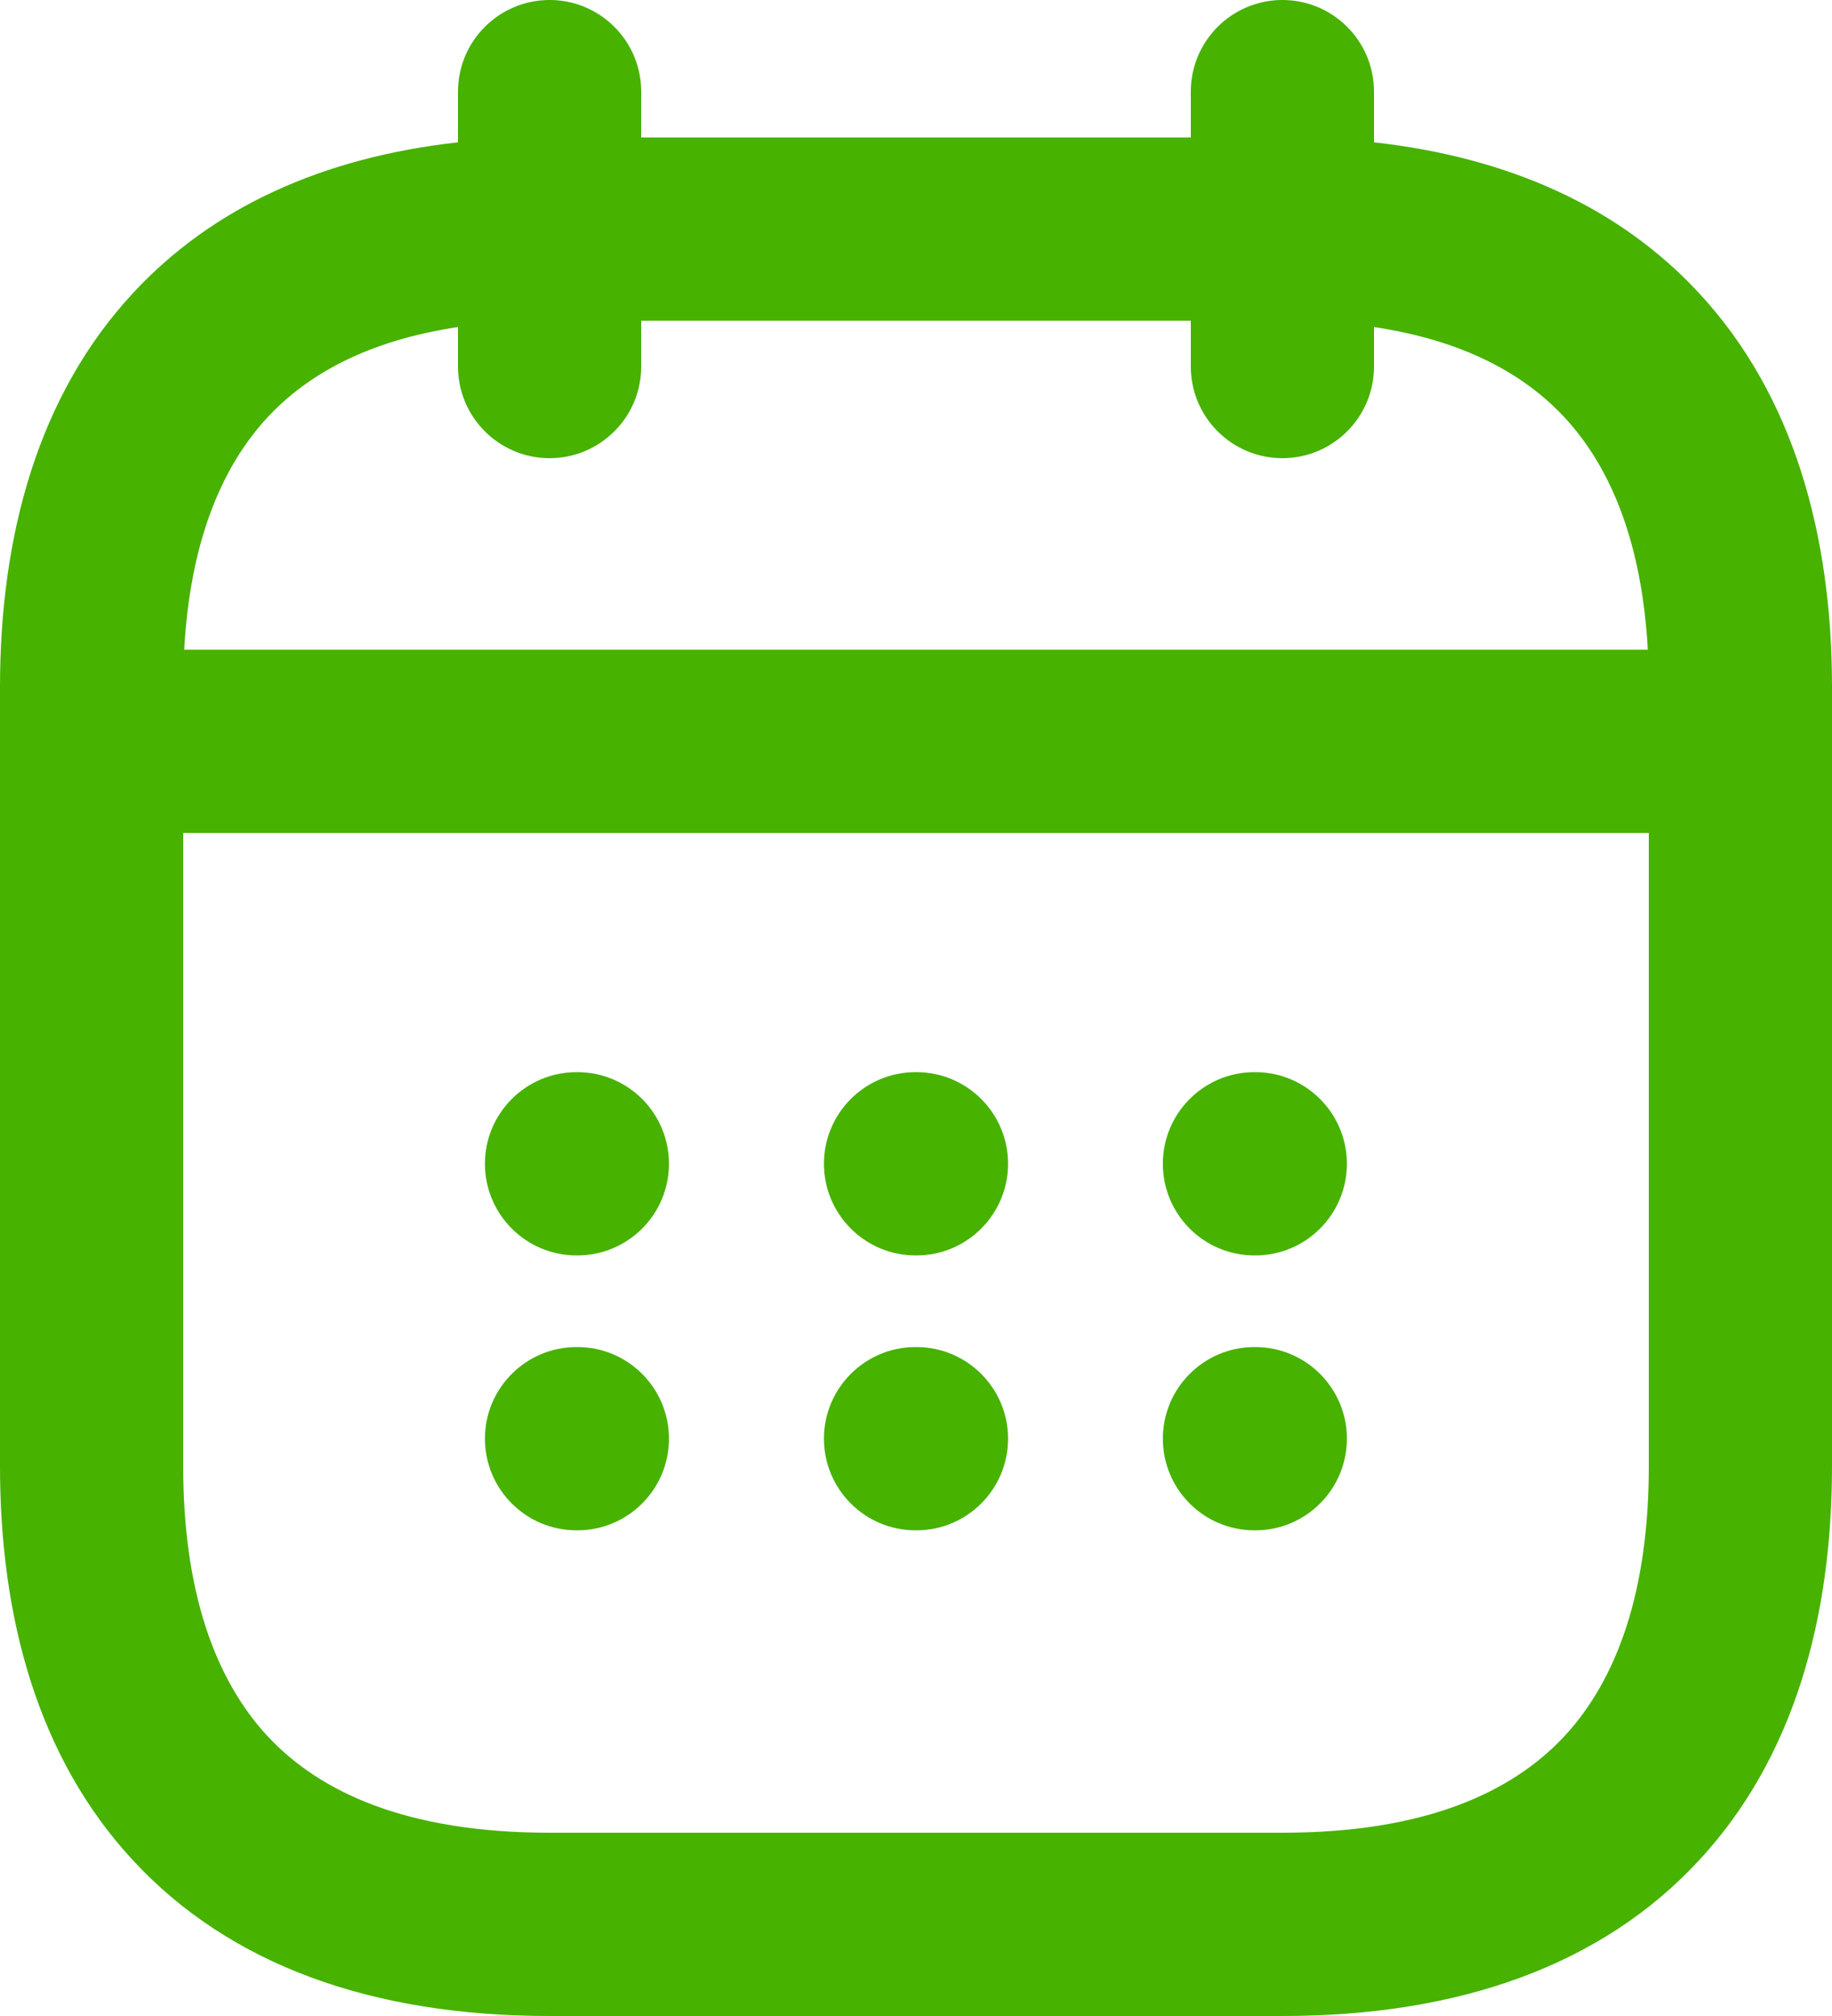 <svg width="20" height="22" viewBox="0 0 20 22" fill="#47B200" xmlns="http://www.w3.org/2000/svg">
<path fill-rule="evenodd" clip-rule="evenodd" d="M6 0C6.552 0 7 0.448 7 1V1.5H13V1C13 0.448 13.448 0 14 0C14.552 0 15 0.448 15 1V1.553C16.478 1.718 17.679 2.262 18.545 3.195C19.587 4.316 20 5.847 20 7.5V16C20 17.653 19.587 19.184 18.545 20.305C17.491 21.441 15.941 22 14 22H6C4.059 22 2.509 21.441 1.455 20.305C0.413 19.184 0 17.653 0 16V7.5C0 5.847 0.413 4.316 1.455 3.195C2.321 2.262 3.522 1.718 5 1.553V1C5 0.448 5.448 0 6 0ZM5 3.569C4.016 3.716 3.357 4.085 2.92 4.555C2.398 5.118 2.073 5.954 2.011 7.09H17.989C17.927 5.954 17.602 5.118 17.08 4.555C16.643 4.085 15.984 3.716 15 3.569V4C15 4.552 14.552 5 14 5C13.448 5 13 4.552 13 4V3.5H7V4C7 4.552 6.552 5 6 5C5.448 5 5 4.552 5 4V3.569ZM18 9.09H2V16C2 17.347 2.337 18.316 2.92 18.945C3.491 19.559 4.441 20 6 20H14C15.559 20 16.509 19.559 17.08 18.945C17.663 18.316 18 17.347 18 16V9.09ZM5.294 12.7C5.294 12.148 5.742 11.7 6.294 11.7H6.303C6.856 11.7 7.303 12.148 7.303 12.7C7.303 13.252 6.856 13.7 6.303 13.7H6.294C5.742 13.7 5.294 13.252 5.294 12.7ZM8.995 12.7C8.995 12.148 9.443 11.7 9.995 11.7H10.005C10.557 11.7 11.005 12.148 11.005 12.7C11.005 13.252 10.557 13.7 10.005 13.7H9.995C9.443 13.7 8.995 13.252 8.995 12.7ZM12.695 12.7C12.695 12.148 13.142 11.7 13.695 11.7H13.704C14.256 11.7 14.704 12.148 14.704 12.7C14.704 13.252 14.256 13.7 13.704 13.7H13.695C13.142 13.7 12.695 13.252 12.695 12.7ZM5.294 15.7C5.294 15.148 5.742 14.7 6.294 14.7H6.303C6.856 14.7 7.303 15.148 7.303 15.7C7.303 16.252 6.856 16.7 6.303 16.7H6.294C5.742 16.7 5.294 16.252 5.294 15.7ZM8.995 15.7C8.995 15.148 9.443 14.7 9.995 14.7H10.005C10.557 14.7 11.005 15.148 11.005 15.7C11.005 16.252 10.557 16.7 10.005 16.7H9.995C9.443 16.7 8.995 16.252 8.995 15.7ZM12.695 15.7C12.695 15.148 13.142 14.7 13.695 14.7H13.704C14.256 14.7 14.704 15.148 14.704 15.7C14.704 16.252 14.256 16.7 13.704 16.7H13.695C13.142 16.7 12.695 16.252 12.695 15.7Z" fill="#47B200"/>
</svg>

